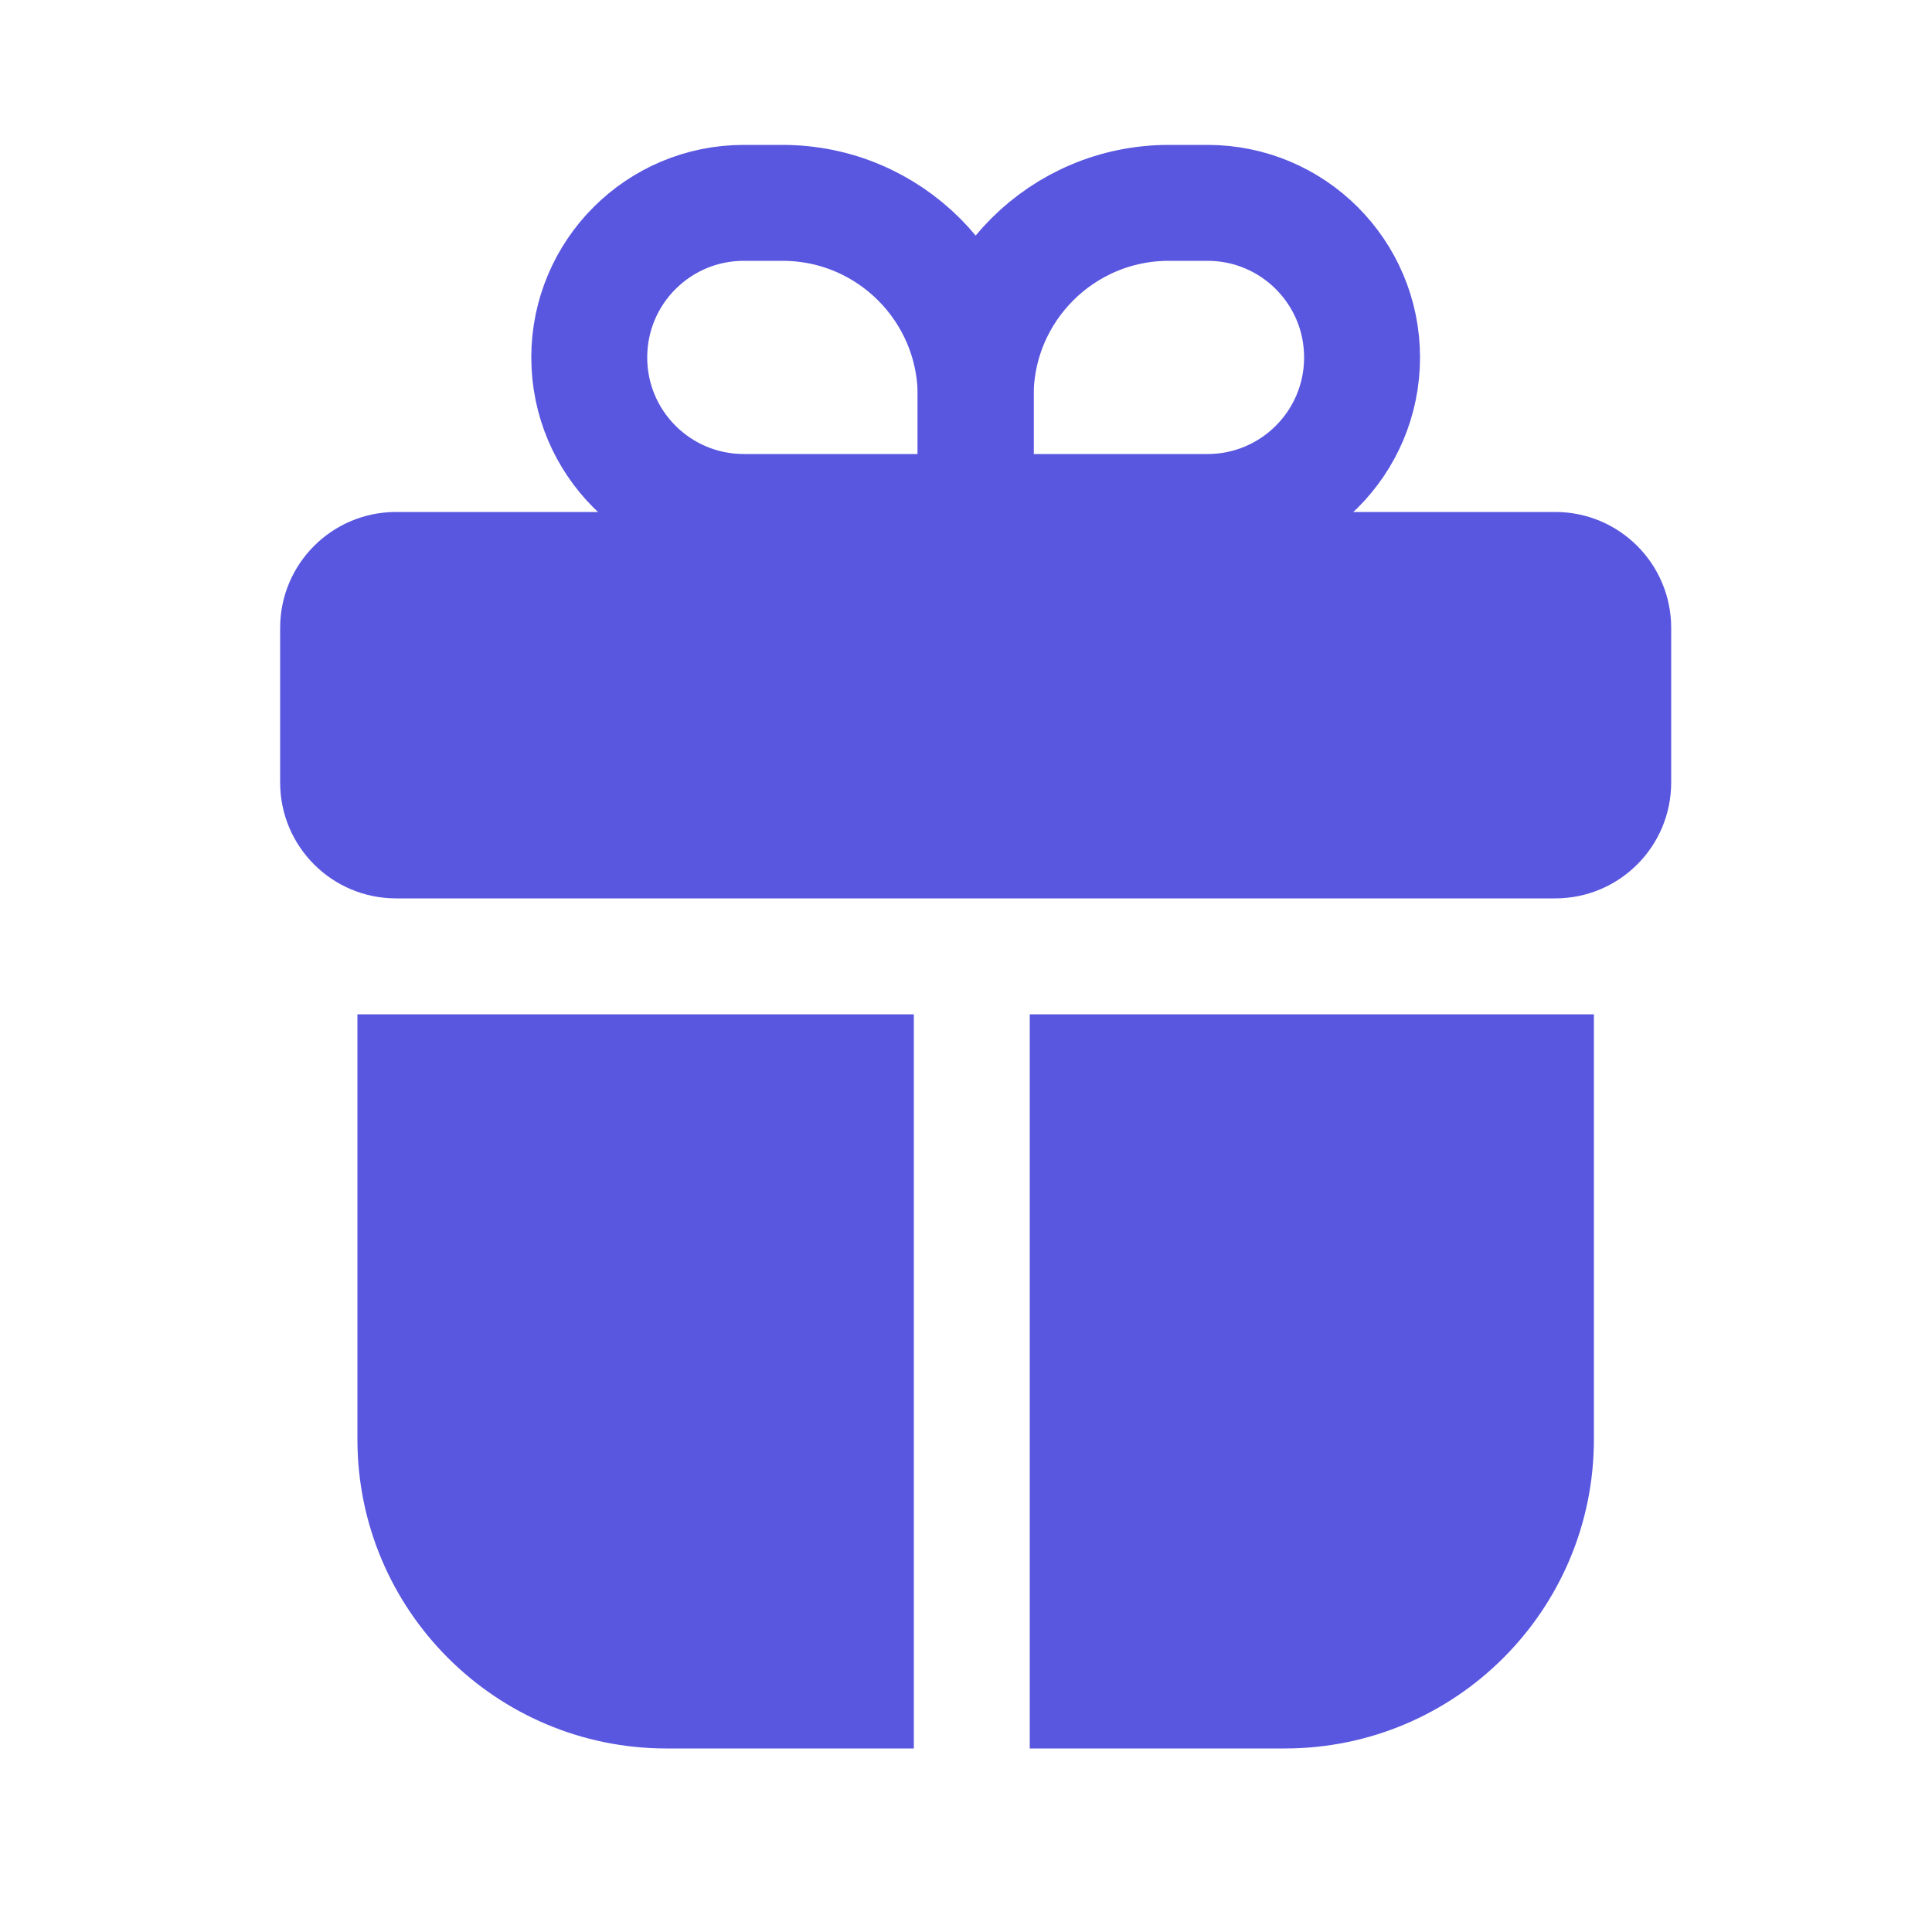 <svg width="20" height="20" viewBox="0 0 20 20" fill="none" xmlns="http://www.w3.org/2000/svg">
<path d="M16.1 5.3H4.1C3.437 5.3 2.9 5.837 2.9 6.5V8.1C2.9 8.763 3.437 9.3 4.1 9.3H6.5H13.7H16.1C16.763 9.3 17.3 8.763 17.3 8.1V6.5C17.3 5.837 16.763 5.3 16.1 5.3Z" fill="#5956E0"/>
<path d="M10.1 4.1C10.1 2.995 10.995 2.1 12.1 2.1H12.5C13.384 2.1 14.1 2.816 14.1 3.7V3.7C14.1 4.584 13.384 5.3 12.5 5.3H10.1V4.1Z" stroke="#5956E0" stroke-width="1.2"/>
<path d="M10.1 4.1C10.1 2.995 9.205 2.1 8.1 2.1H7.7C6.816 2.1 6.1 2.816 6.1 3.7V3.7C6.1 4.584 6.816 5.3 7.7 5.3H10.1V4.1Z" stroke="#5956E0" stroke-width="1.2"/>
<path fill-rule="evenodd" clip-rule="evenodd" d="M3.7 10.5V14.9C3.7 16.667 5.133 18.1 6.9 18.1H9.46L9.46 10.5H3.7ZM10.66 10.5L10.66 18.1H13.3C15.067 18.1 16.5 16.667 16.5 14.9V10.5H10.66Z" fill="#5956E0"/>
</svg>
